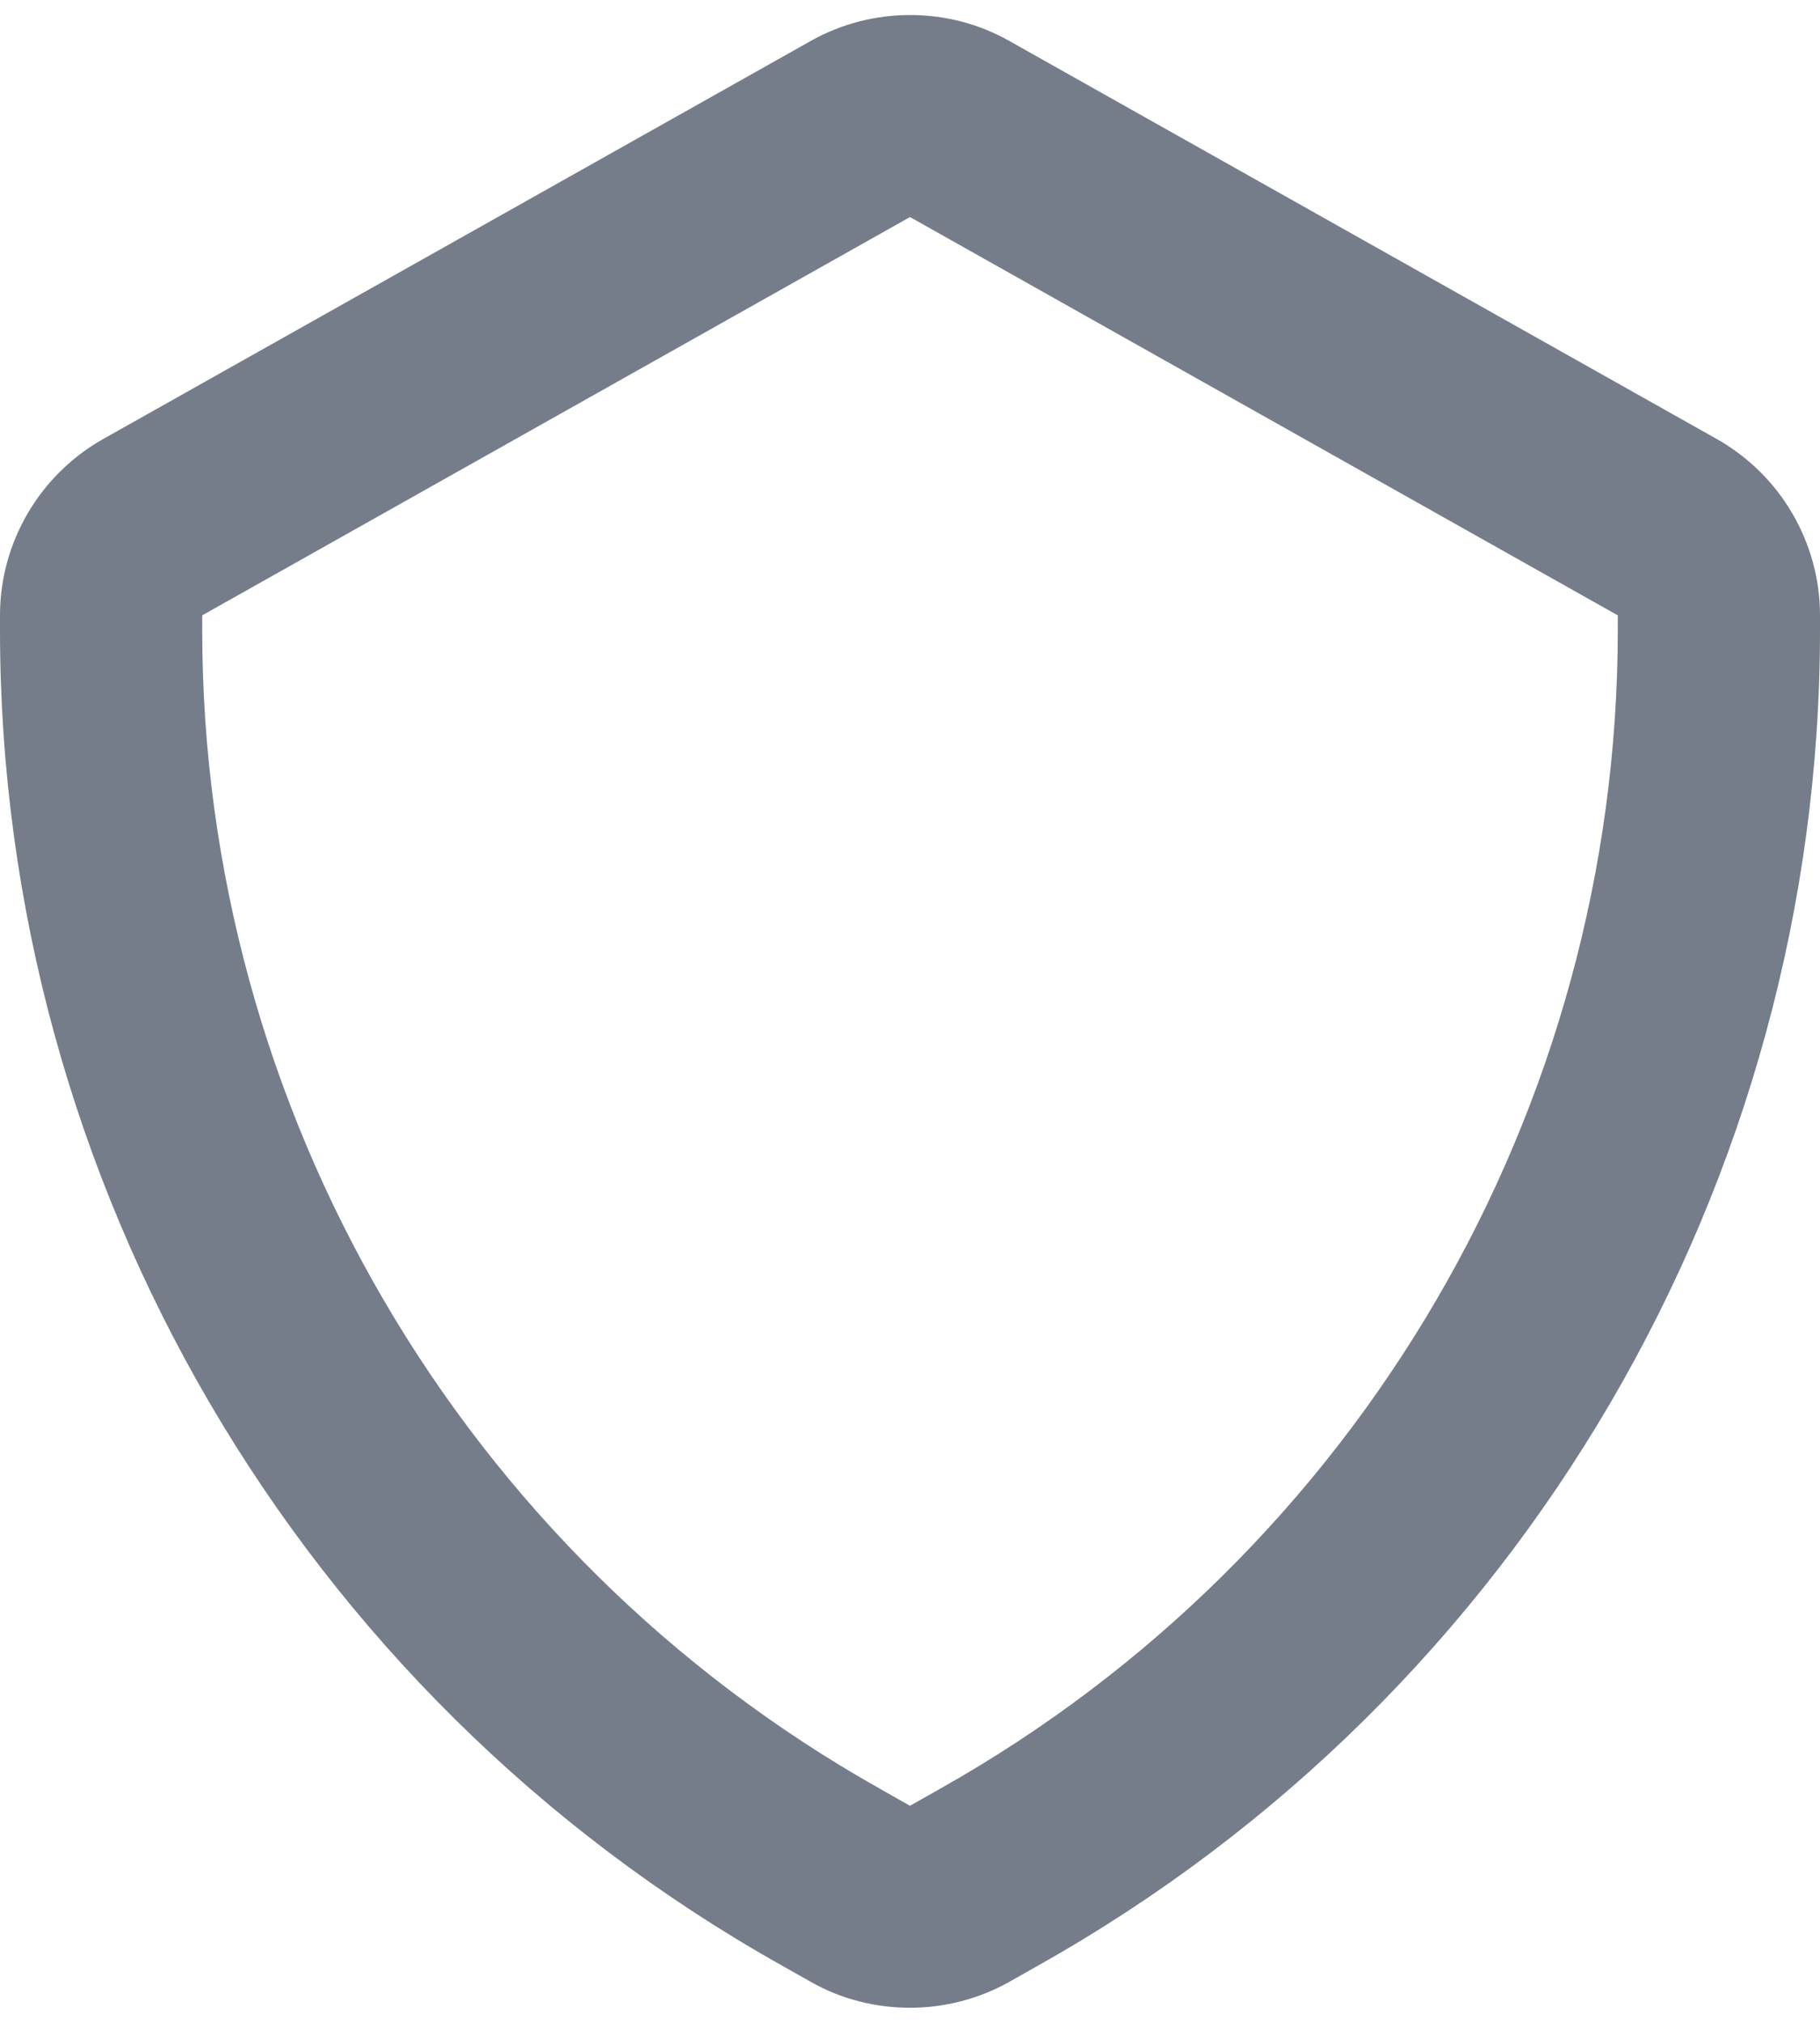 <svg width="18" height="20" viewBox="0 0 18 20" fill="none" xmlns="http://www.w3.org/2000/svg">
<path fill-rule="evenodd" clip-rule="evenodd" d="M9 2.146L2 6.084V6.229C2 10.97 4.566 15.358 8.698 17.683L9 17.854L9.302 17.683C13.434 15.358 16 10.97 16 6.229V6.084L9 2.146ZM9 19.851C8.661 19.851 8.322 19.767 8.021 19.596L7.718 19.425C2.957 16.748 0 11.691 0 6.229V6.084C0 5.365 0.39 4.697 1.018 4.342L8.02 0.404C8.625 0.064 9.376 0.063 9.979 0.403L16.98 4.341C17.61 4.697 18 5.365 18 6.084V6.229C18 11.691 15.043 16.748 10.282 19.425L9.98 19.596C9.678 19.765 9.339 19.851 9 19.851Z" fill="#757D8A"/>
</svg>
